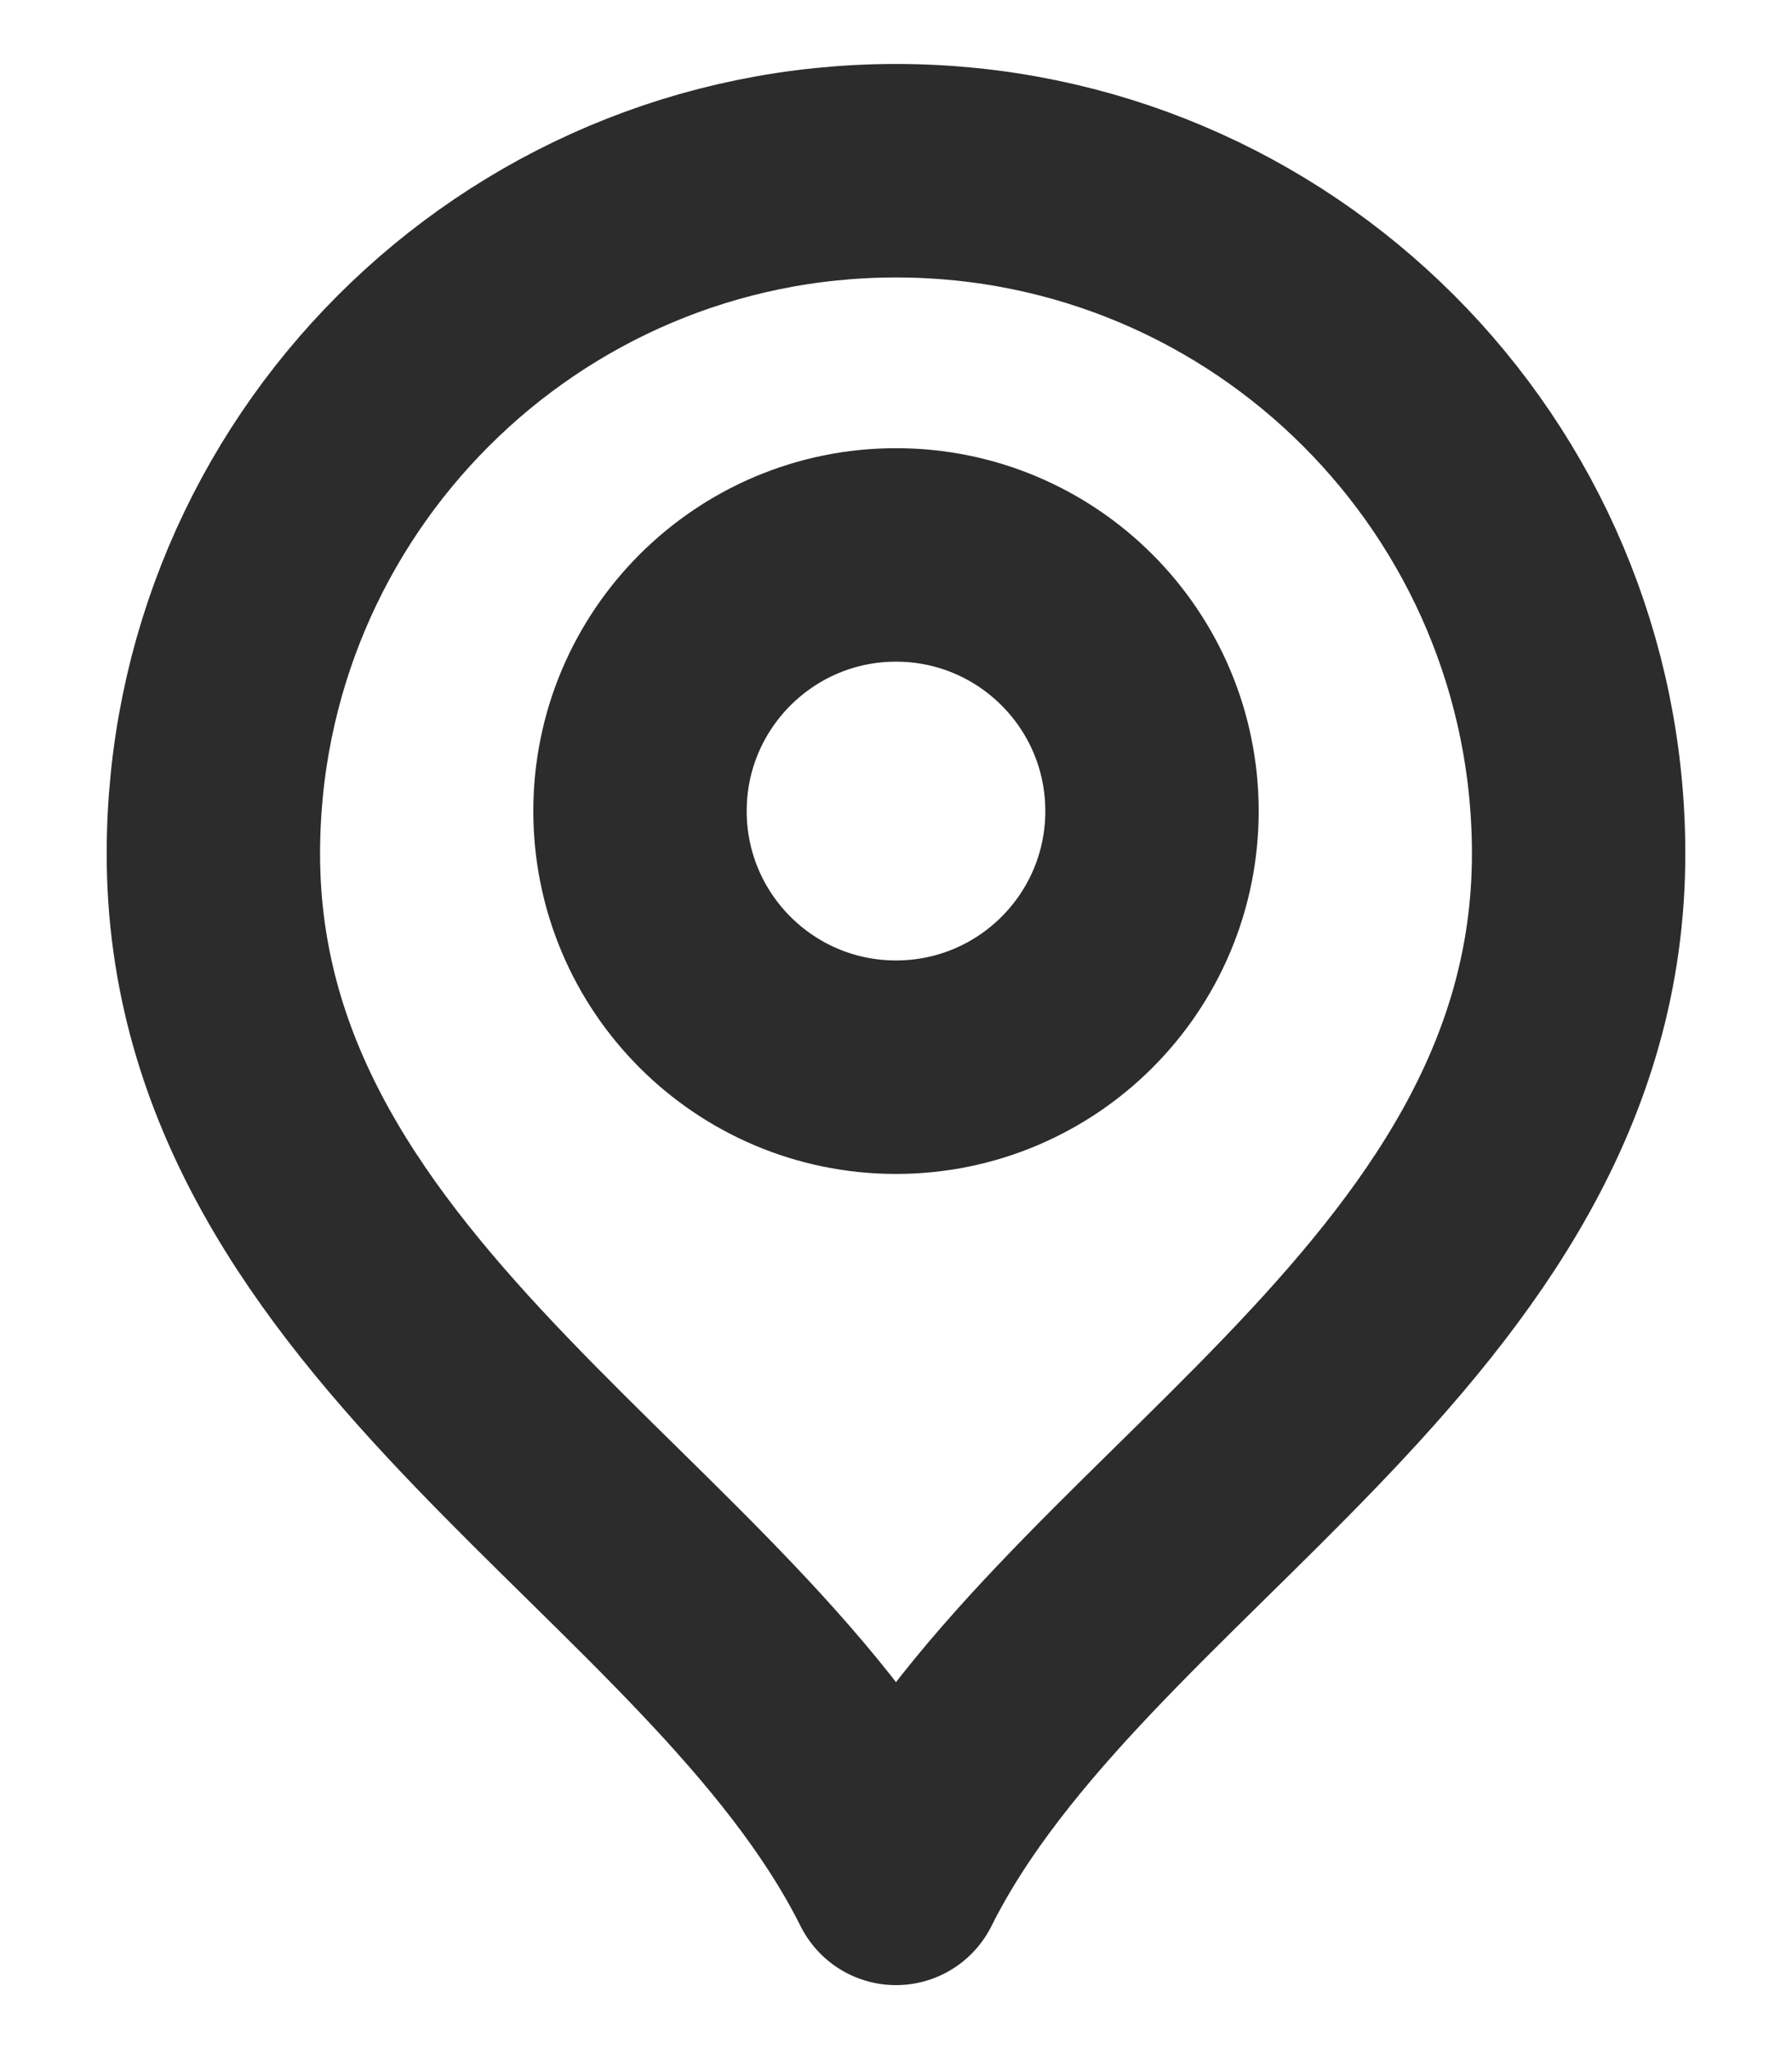 <svg width="14" height="16" viewBox="0 0 14 16" fill="none" xmlns="http://www.w3.org/2000/svg">
<path d="M7 8.333C8.105 8.333 9 7.438 9 6.333C9 5.229 8.105 4.333 7 4.333C5.896 4.333 5 5.229 5 6.333C5 7.438 5.896 8.333 7 8.333Z" stroke="#2C2C2C" stroke-width="1.667" stroke-linecap="round" stroke-linejoin="round"/>
<path d="M7 14.667C8.333 12 12.333 10.279 12.333 6.667C12.333 3.721 9.946 1.333 7 1.333C4.055 1.333 1.667 3.721 1.667 6.667C1.667 10.279 5.667 12 7 14.667Z" stroke="#2C2C2C" stroke-width="1.667" stroke-linecap="round" stroke-linejoin="round"/>
</svg>
